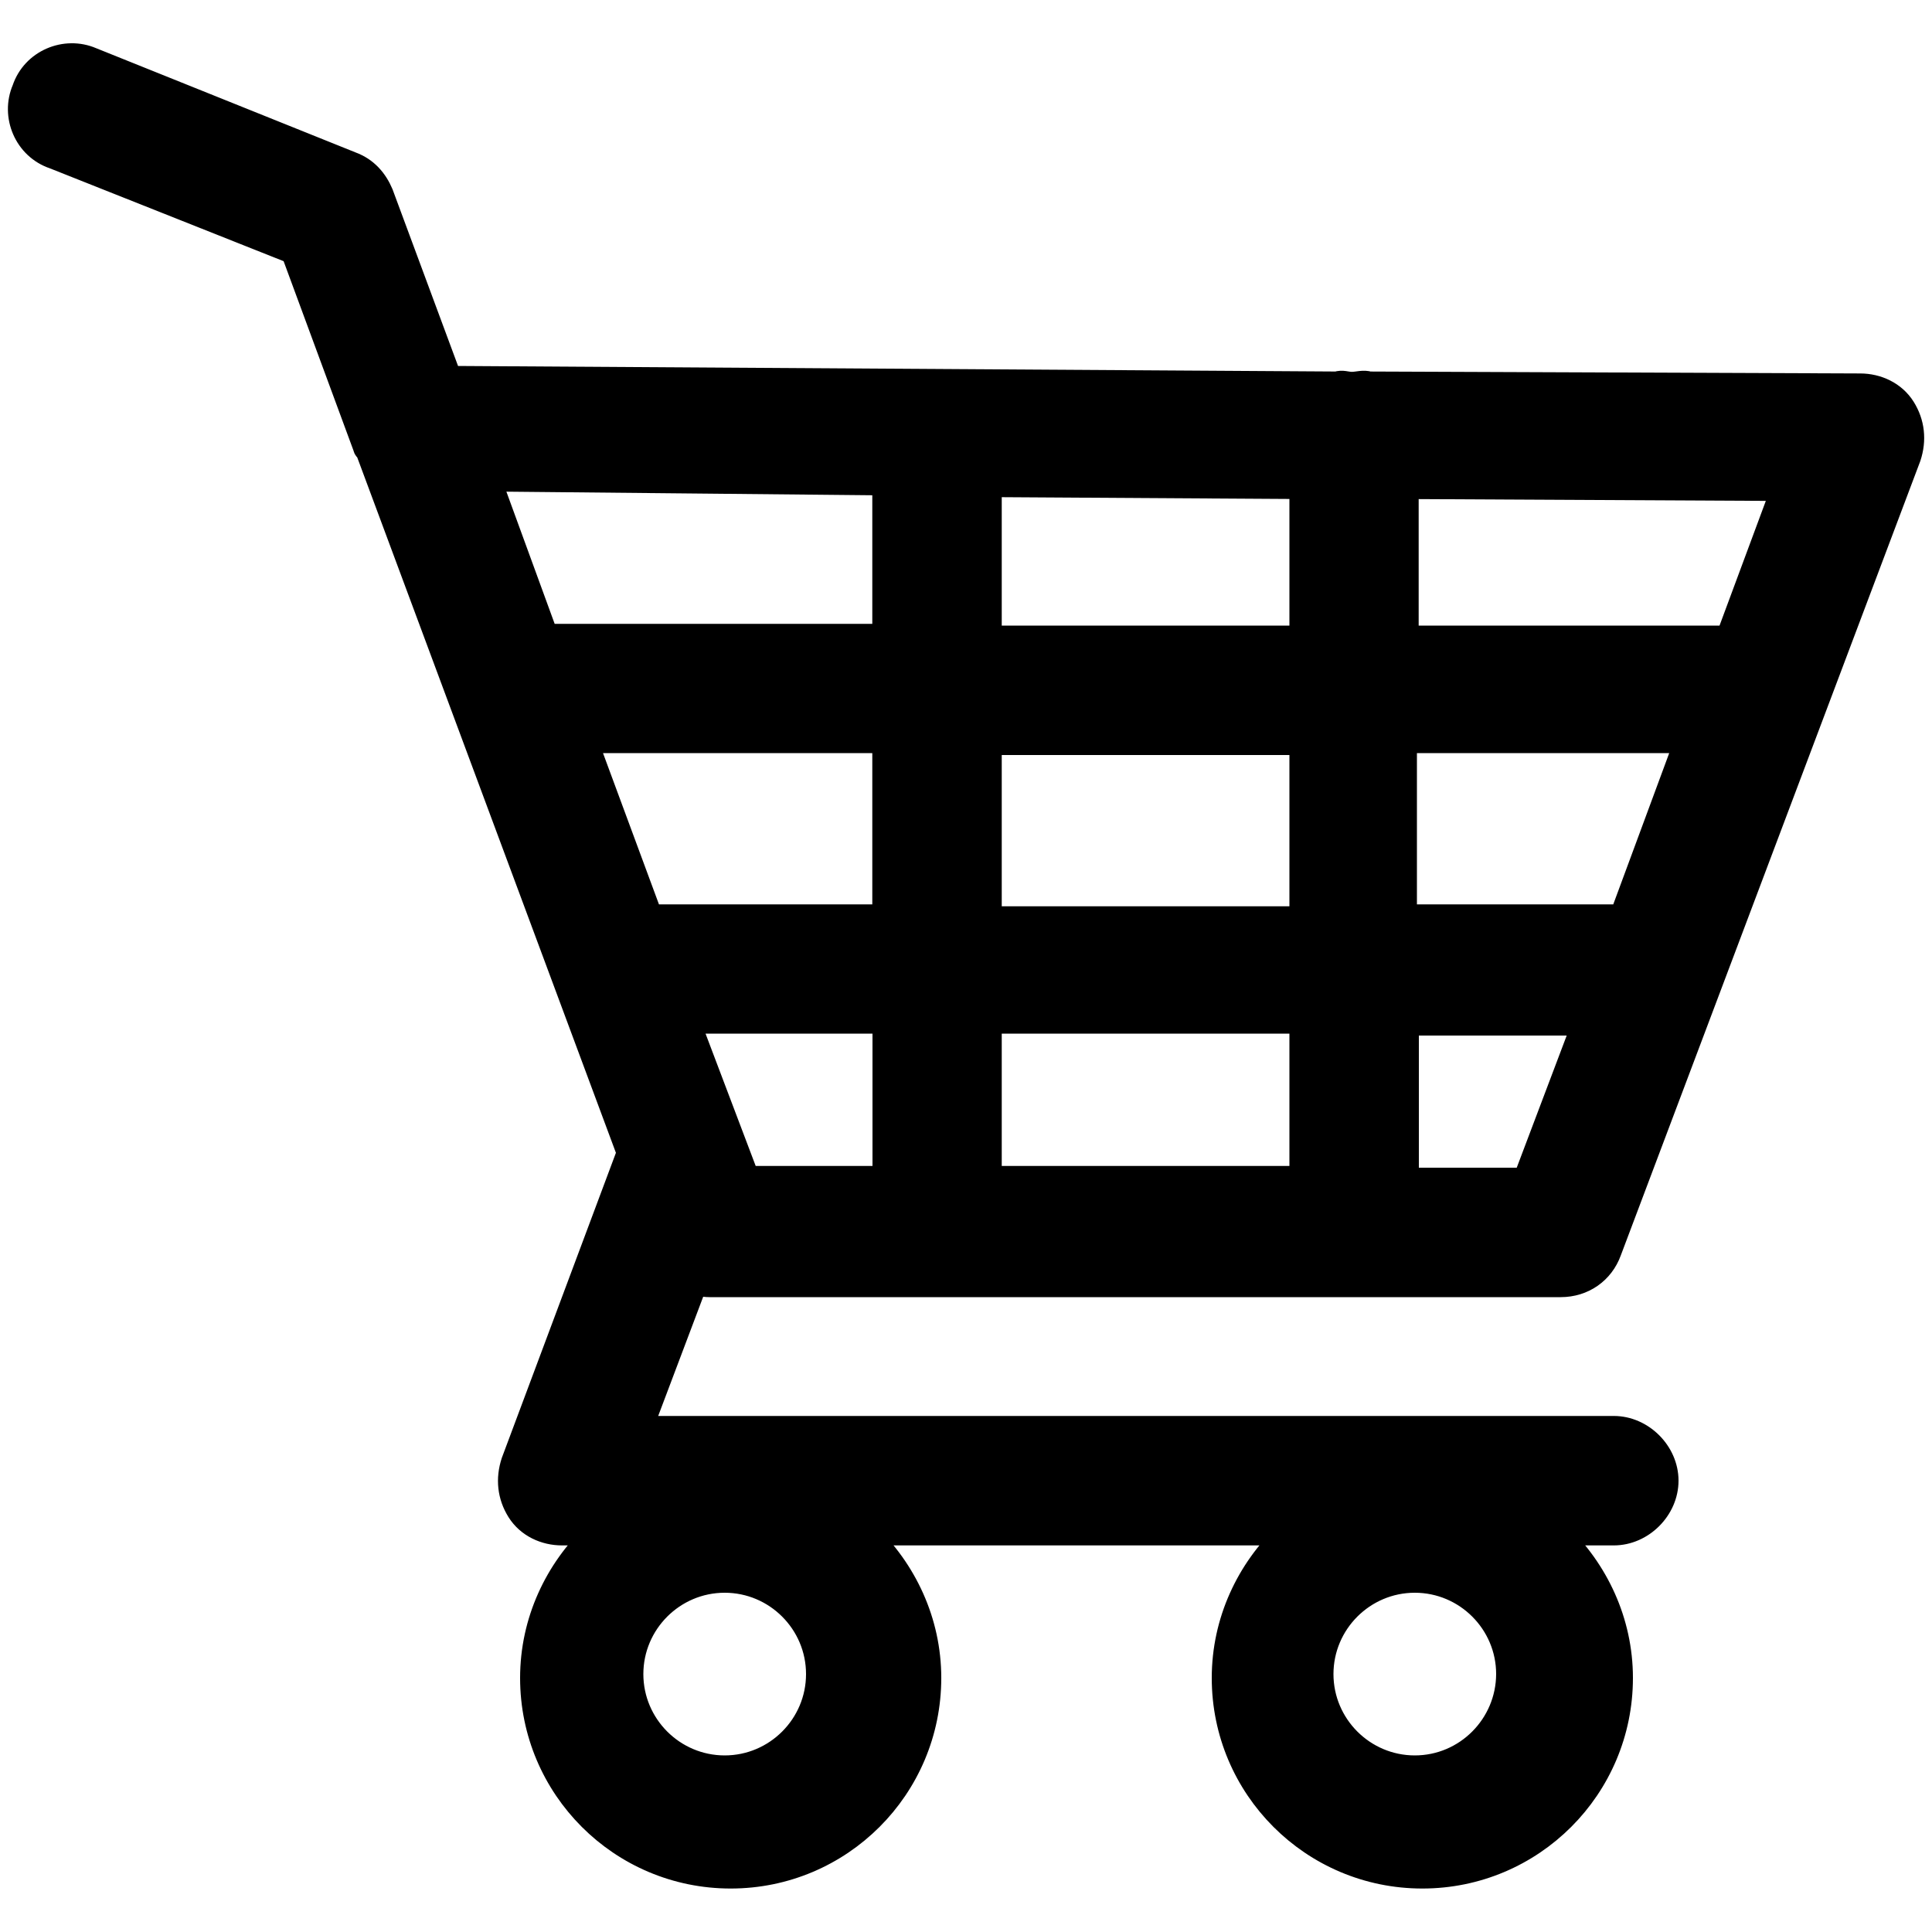 <?xml version="1.0" encoding="utf-8"?>
<svg version="1.1" x="0px" y="0px" viewBox="0 0 1000 1000" enable-background="new 0 0 1000 1000"
    xmlns="http://www.w3.org/2000/svg">
    <g>
        <path stroke="#000000" d="M 367.3 665.4 L 807.8 665.4 C 819.6 665.4 829.4 658.5 833.3 647.7 L 988.3 236.6 C 991.2 227.8 990.3 218.9 985.4 211.1 C 980.5 203.3 971.7 199.3 962.8 199.3 L 708.7 198.3 C 705.8 197.3 702.637 198.463 699.737 198.463 C 696.837 198.463 694.837 197.3 691.937 198.3 L 232.9 195.4 L 197.6 100.2 C 194.7 93.3 189.8 87.4 181.9 84.5 L 47.5 30.5 C 33.8 24.6 17.1 31.5 12.2 46.2 C 6.3 59.9 13.2 76.6 27.9 81.5 L 151.5 130.6 L 188.8 231.7 C 188.8 231.7 188.8 232.7 189.8 232.7 L 325.2 596.7 L 265.4 756.6 C 262.5 765.4 263.4 774.3 268.3 782.1 C 273.2 789.9 282 793.9 290.9 793.9 L 307.6 793.9 C 288 812.5 275.2 839 275.2 868.5 C 275.2 925.4 321.3 971.5 378.2 971.5 C 435.1 971.5 481.2 925.4 481.2 868.5 C 481.2 839.1 468.4 812.6 448.8 793.9 L 665.6 793.9 C 646 812.5 633.2 839 633.2 868.5 C 633.2 925.4 679.3 971.5 736.2 971.5 C 793.1 971.5 839.2 925.4 839.2 868.5 C 839.2 839.1 826.4 812.6 806.8 793.9 L 835.3 793.9 C 850 793.9 862.8 781.1 862.8 766.4 C 862.8 751.7 850 738.9 835.3 738.9 L 332 738.9 L 360.5 663.4 C 360.4 664.4 363.4 665.4 367.3 665.4 Z M 375.1 914.6 C 348.6 914.6 327 893 327 866.5 C 327 840 348.6 818.4 375.1 818.4 C 401.6 818.4 423.2 840 423.2 866.5 C 423.2 893 401.6 914.6 375.1 914.6 Z M 732.3 914.6 C 705.8 914.6 684.2 893 684.2 866.5 C 684.2 840 705.8 818.4 732.3 818.4 C 758.8 818.4 780.4 840 780.4 866.5 C 780.3 893 758.8 914.6 732.3 914.6 Z M 673.4 384.8 L 673.4 475.1 L 512.5 475.1 L 512.5 384.8 L 673.4 384.8 Z M 512.5 329.8 L 512.5 251.3 L 673.4 252.3 L 673.4 329.8 L 512.5 329.8 Z M 839.2 474.1 L 727.4 474.1 L 727.4 383.8 L 872.6 383.8 L 839.2 474.1 Z M 673.4 529 L 673.4 609.5 L 512.5 609.5 L 512.5 529 L 673.4 529 Z M 457.5 474.1 L 336.9 474.1 L 303.5 383.8 L 457.5 383.8 L 457.5 474.1 Z M 356.5 529 L 457.6 529 L 457.6 609.5 L 387 609.5 L 356.5 529 Z M 789.2 610.4 L 728.4 610.4 L 728.4 530 L 819.6 530 L 789.2 610.4 Z M 894.2 329.8 L 728.3 329.8 L 728.3 252.3 L 922.6 253.3 L 894.2 329.8 Z M 457.5 250.4 L 457.5 328.9 L 282.9 328.9 L 253.5 248.4 L 457.5 250.4 Z" style="stroke-linecap: round; stroke-linejoin: round;  stroke-width: 12px;"/>
    </g>
</svg>